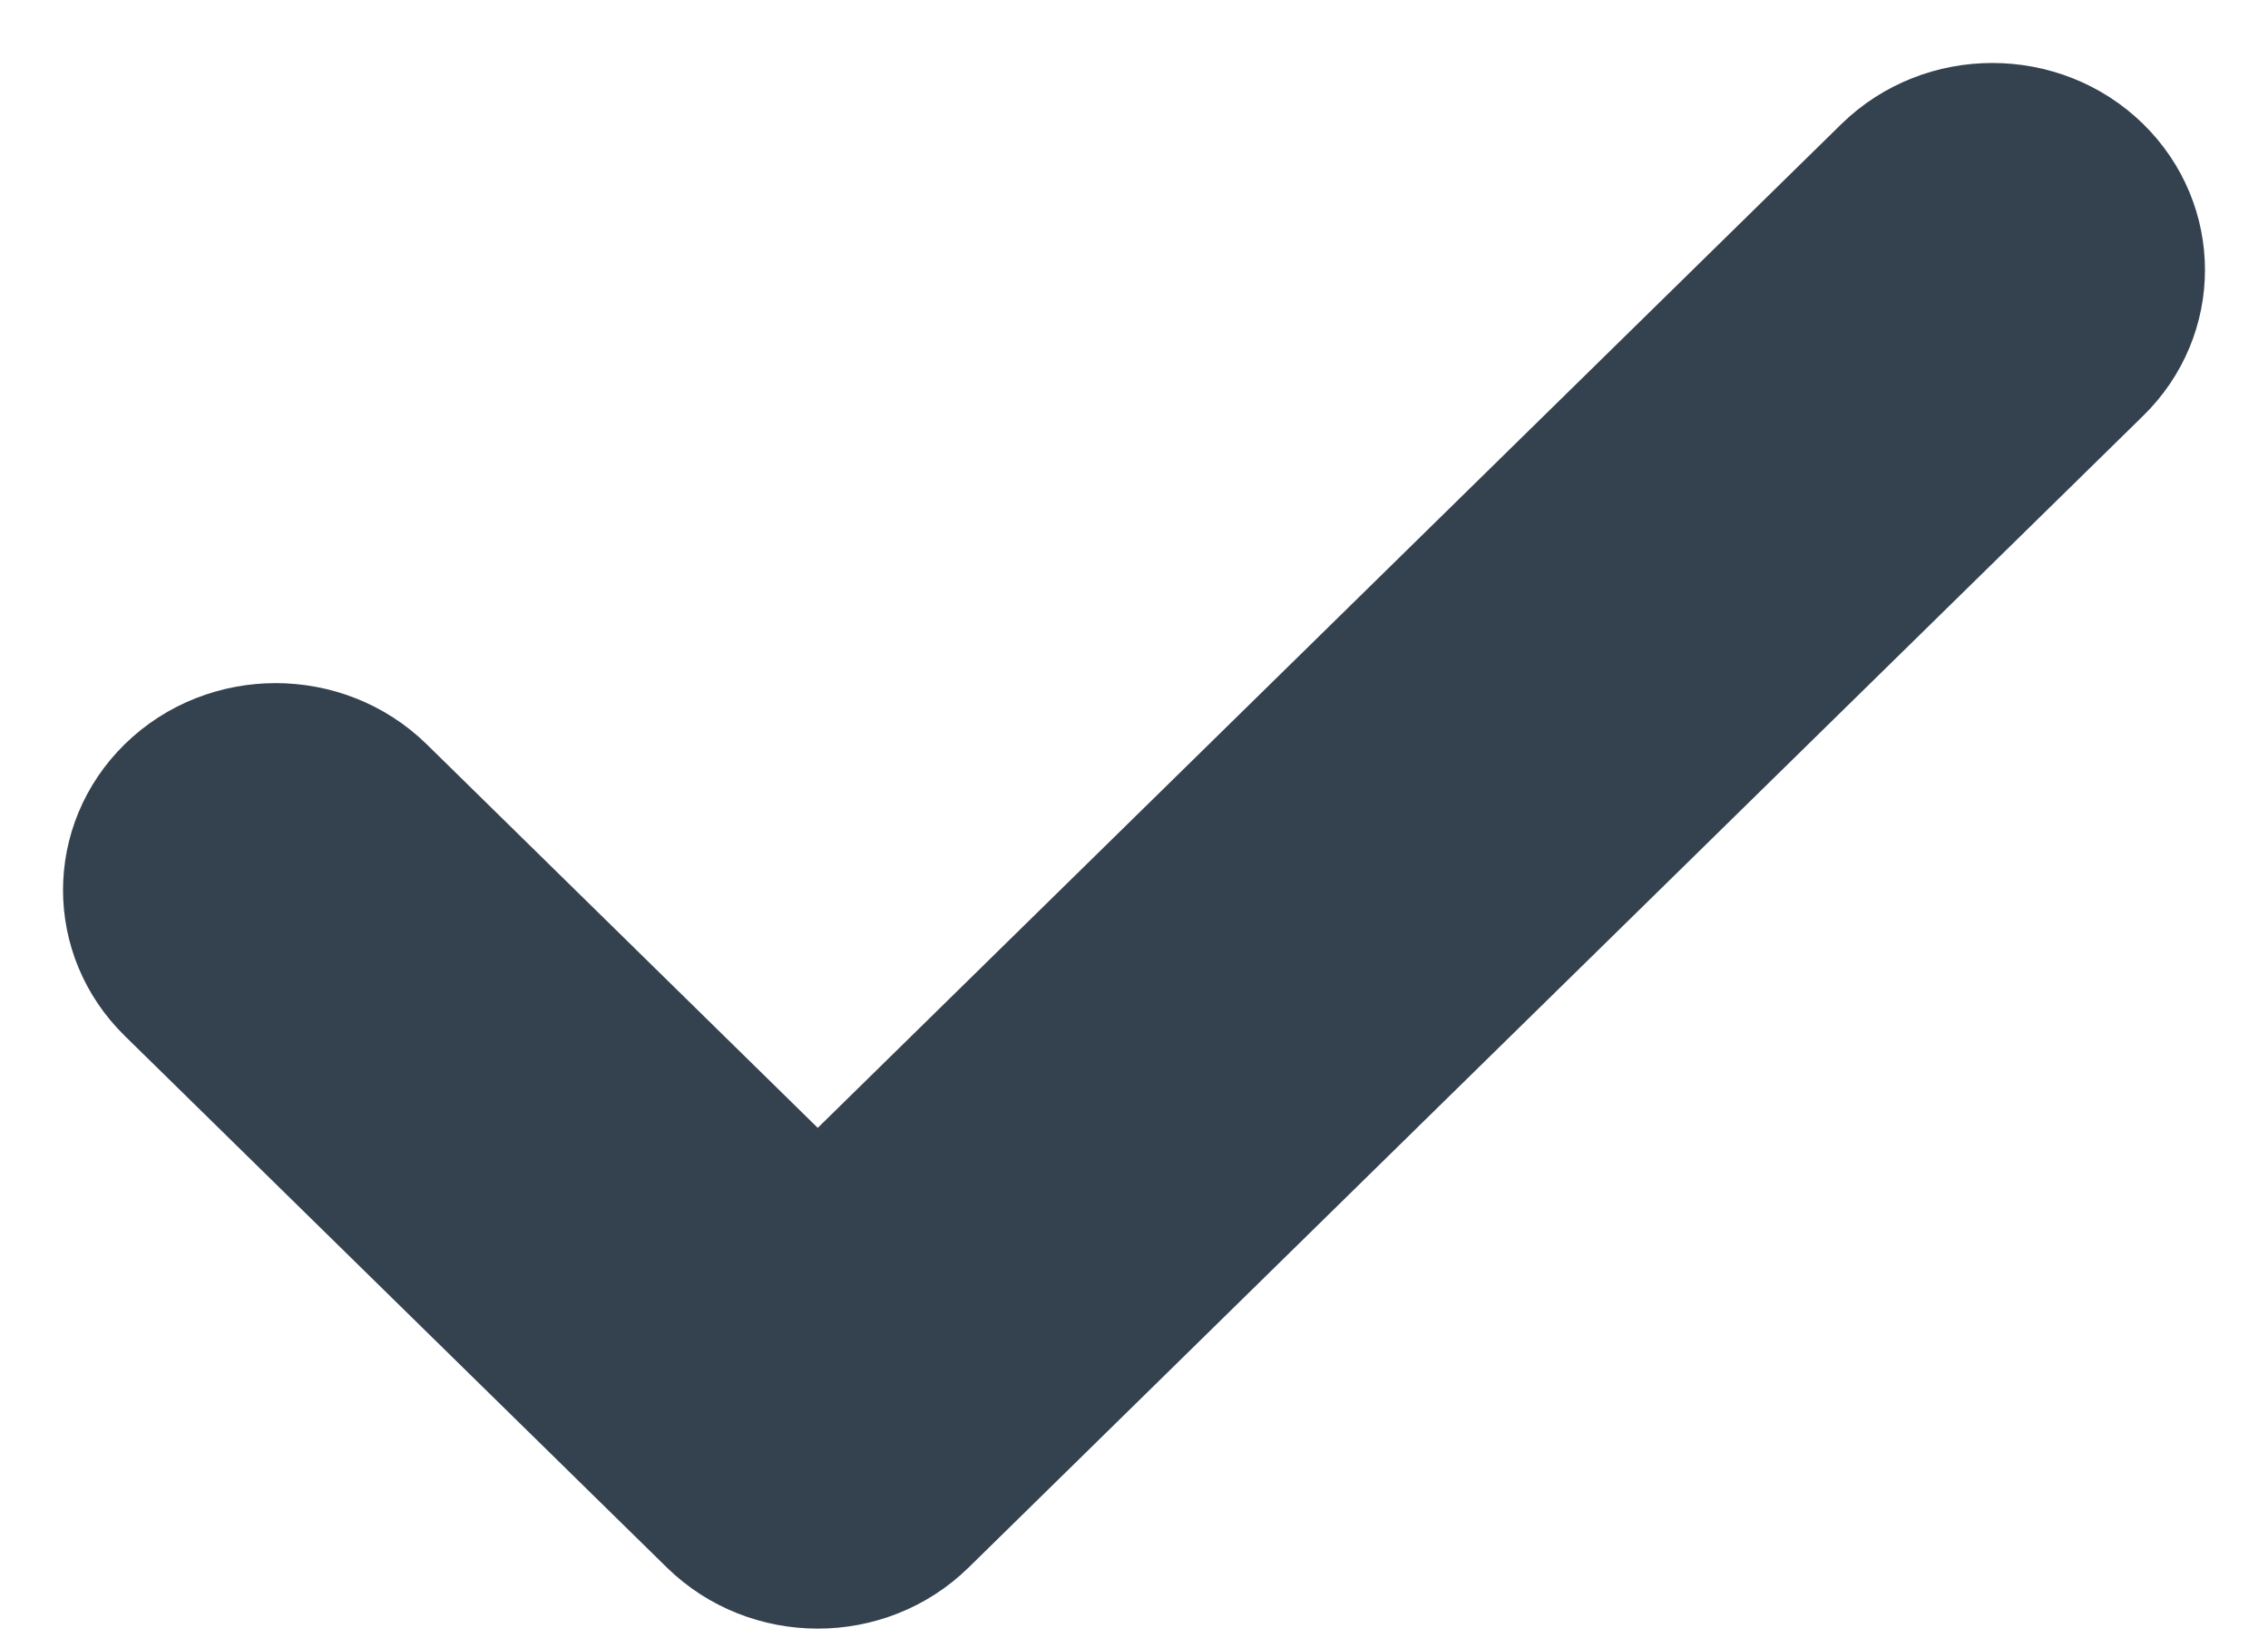 <?xml version="1.0" encoding="UTF-8"?>
<svg width="18px" height="13px" viewBox="0 0 18 13" version="1.1" xmlns="http://www.w3.org/2000/svg" xmlns:xlink="http://www.w3.org/1999/xlink">
    <!-- Generator: Sketch 52.6 (67491) - http://www.bohemiancoding.com/sketch -->
    <title>Combined Shape</title>
    <desc>Created with Sketch.</desc>
    <g id="Mobile" stroke="none" stroke-width="1" fill="none" fill-rule="evenodd" stroke-linecap="round">
        <g id="Action-sheet-(m)" transform="translate(-31, -725)" fill="#34414F" stroke="#34414F">
            <g id="Group-10" transform="translate(0, 336)">
                <g id="Group" transform="translate(16, 372)">
                    <path d="M29.964,18.342 C30.43,17.886 31.195,17.886 31.66,18.342 C32.113,18.787 32.113,19.499 31.66,19.943 L22.338,29.086 C21.873,29.543 21.108,29.543 20.642,29.086 L16.34,24.866 C15.887,24.422 15.887,23.71 16.34,23.265 C16.805,22.809 17.57,22.809 18.036,23.265 L21.49,26.654 L29.964,18.342 Z" id="Combined-Shape"></path>
                </g>
            </g>
        </g>
    </g>
</svg>